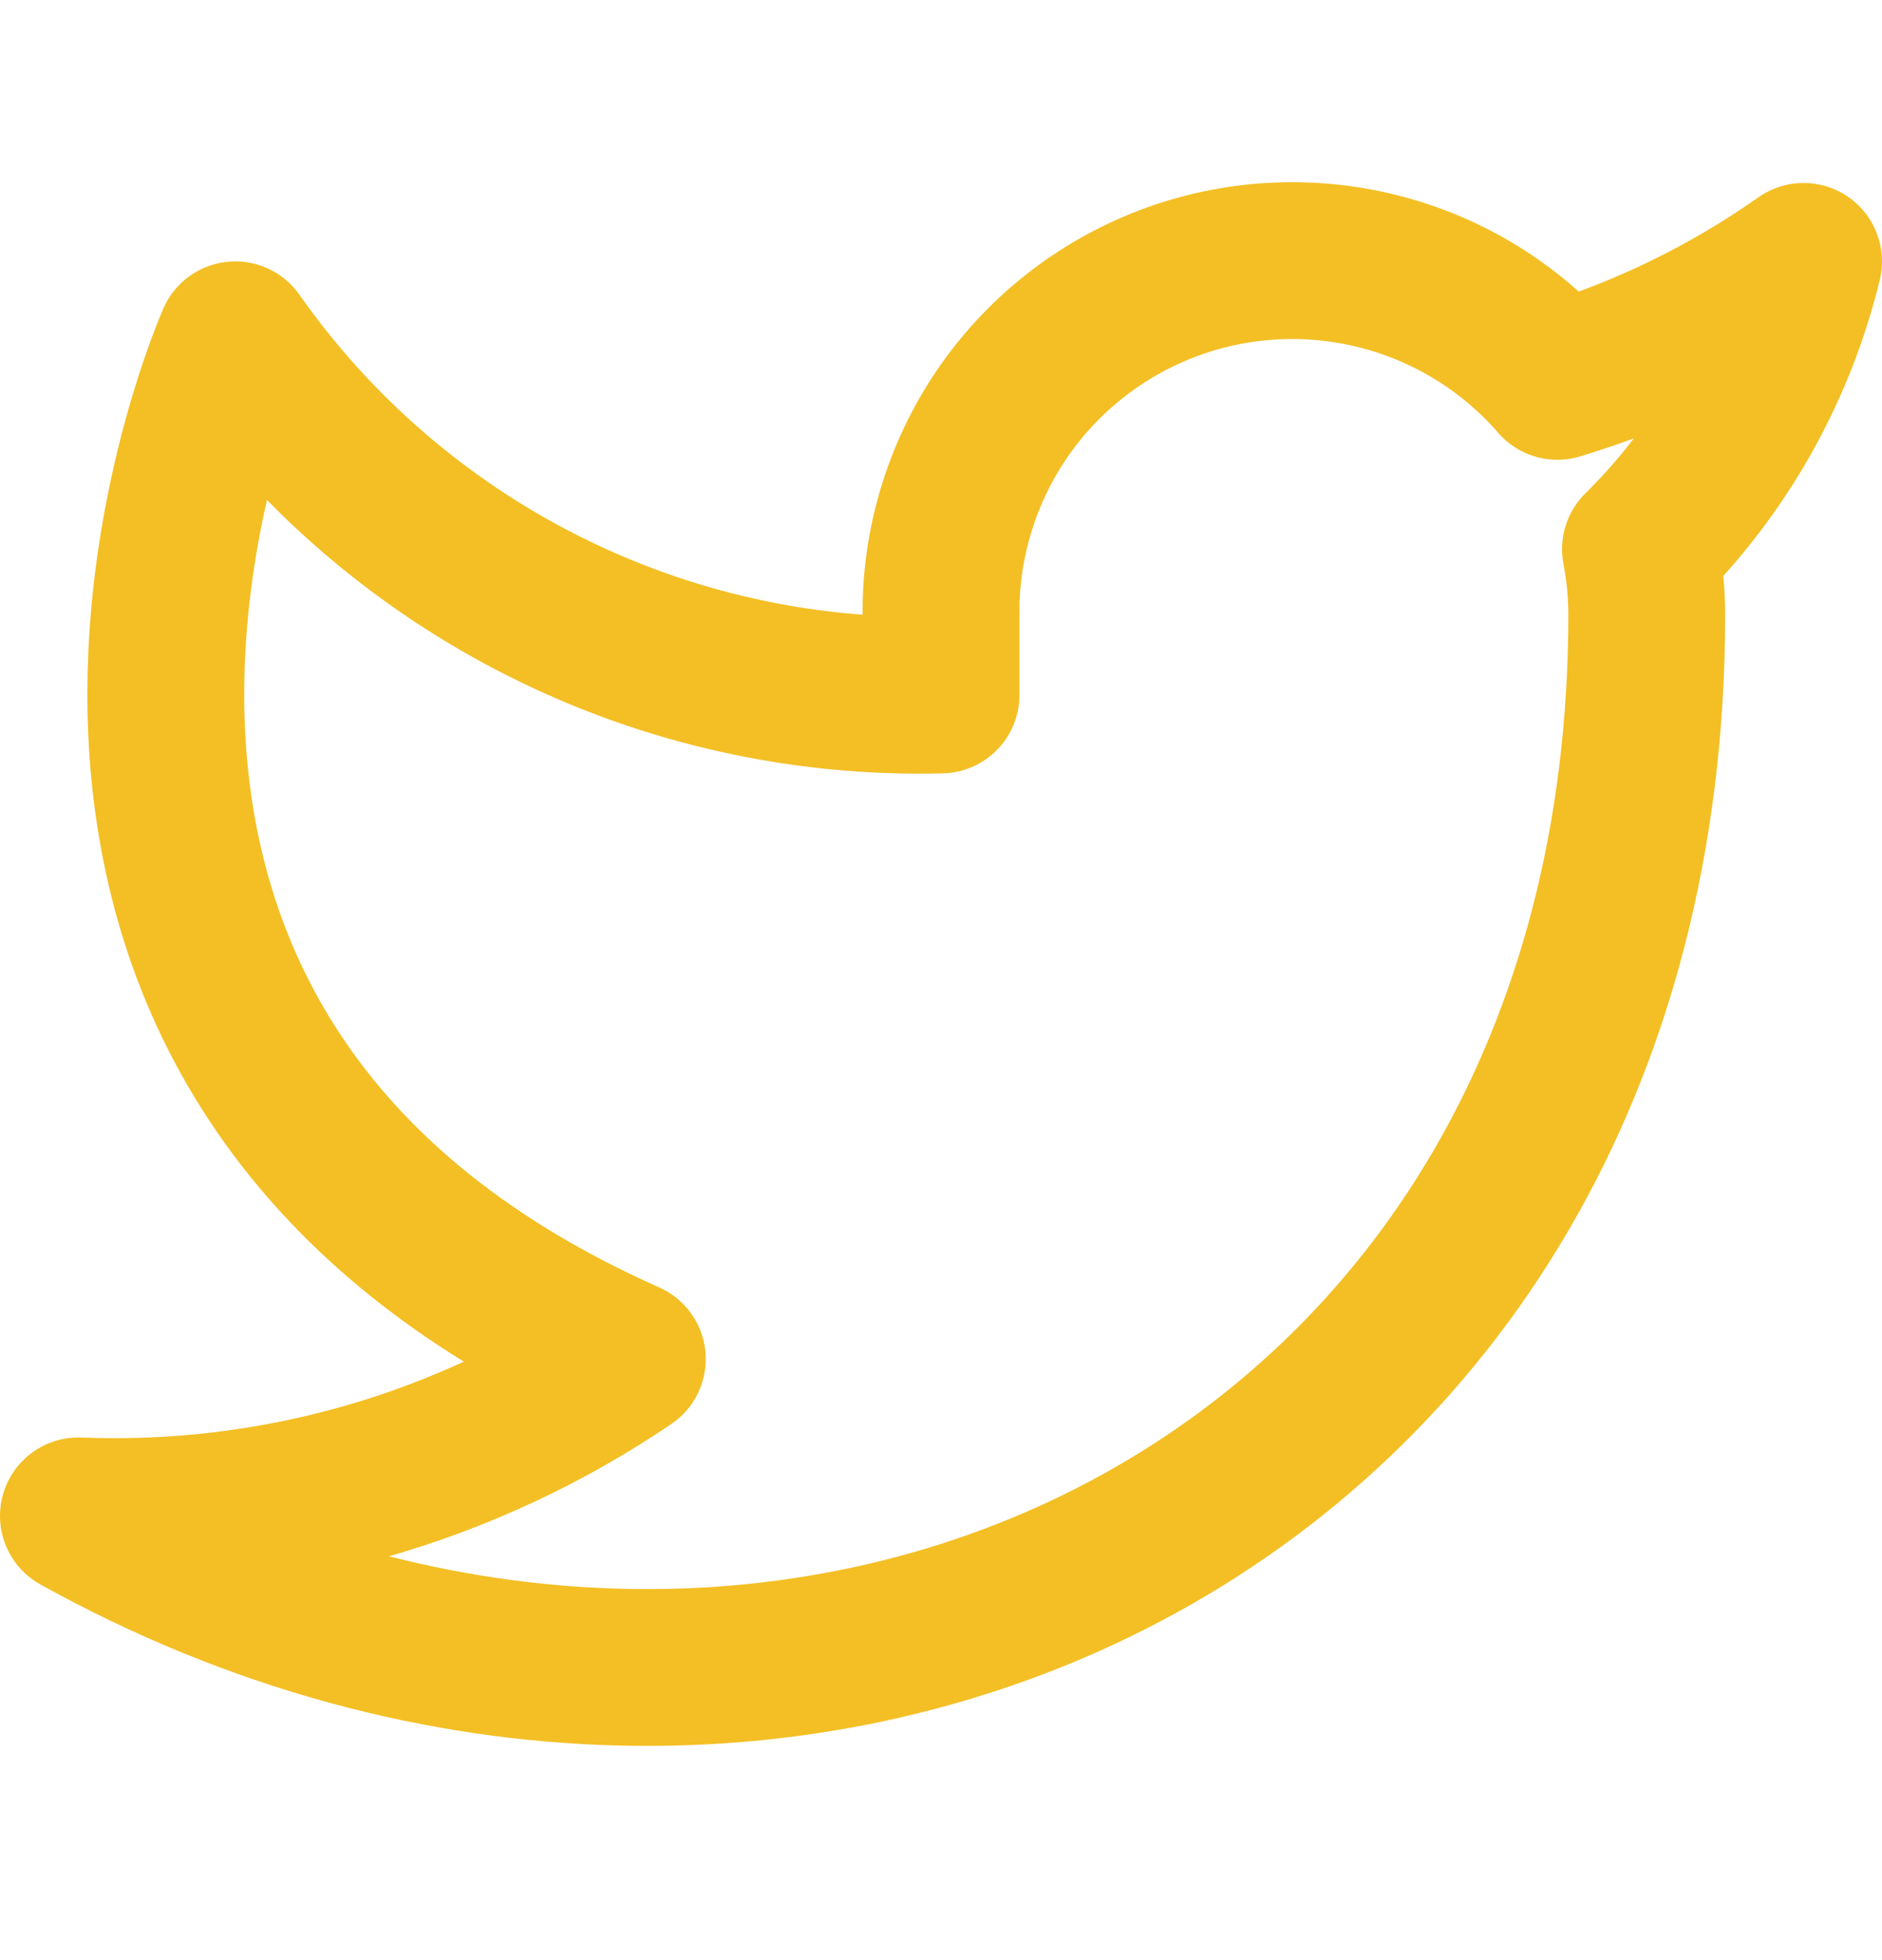 <svg width="24" height="25" viewBox="0 0 24 25" fill="none" xmlns="http://www.w3.org/2000/svg">
<g id="twitter">
<path id="Vector" d="M23 3.334C22.042 4.009 20.982 4.526 19.86 4.864C19.258 4.171 18.457 3.68 17.567 3.458C16.677 3.235 15.739 3.291 14.882 3.618C14.025 3.946 13.288 4.528 12.773 5.287C12.258 6.047 11.988 6.946 12 7.864V8.864C10.243 8.909 8.501 8.52 6.931 7.729C5.361 6.939 4.01 5.772 3 4.334C3 4.334 -1 13.334 8 17.334C5.941 18.732 3.487 19.433 1 19.334C10 24.334 21 19.334 21 7.834C20.999 7.555 20.972 7.277 20.92 7.004C21.941 5.997 22.661 4.726 23 3.334V3.334Z" stroke="#F3BF24" stroke-width="2" stroke-linecap="round" stroke-linejoin="round"/>
</g>
</svg>
